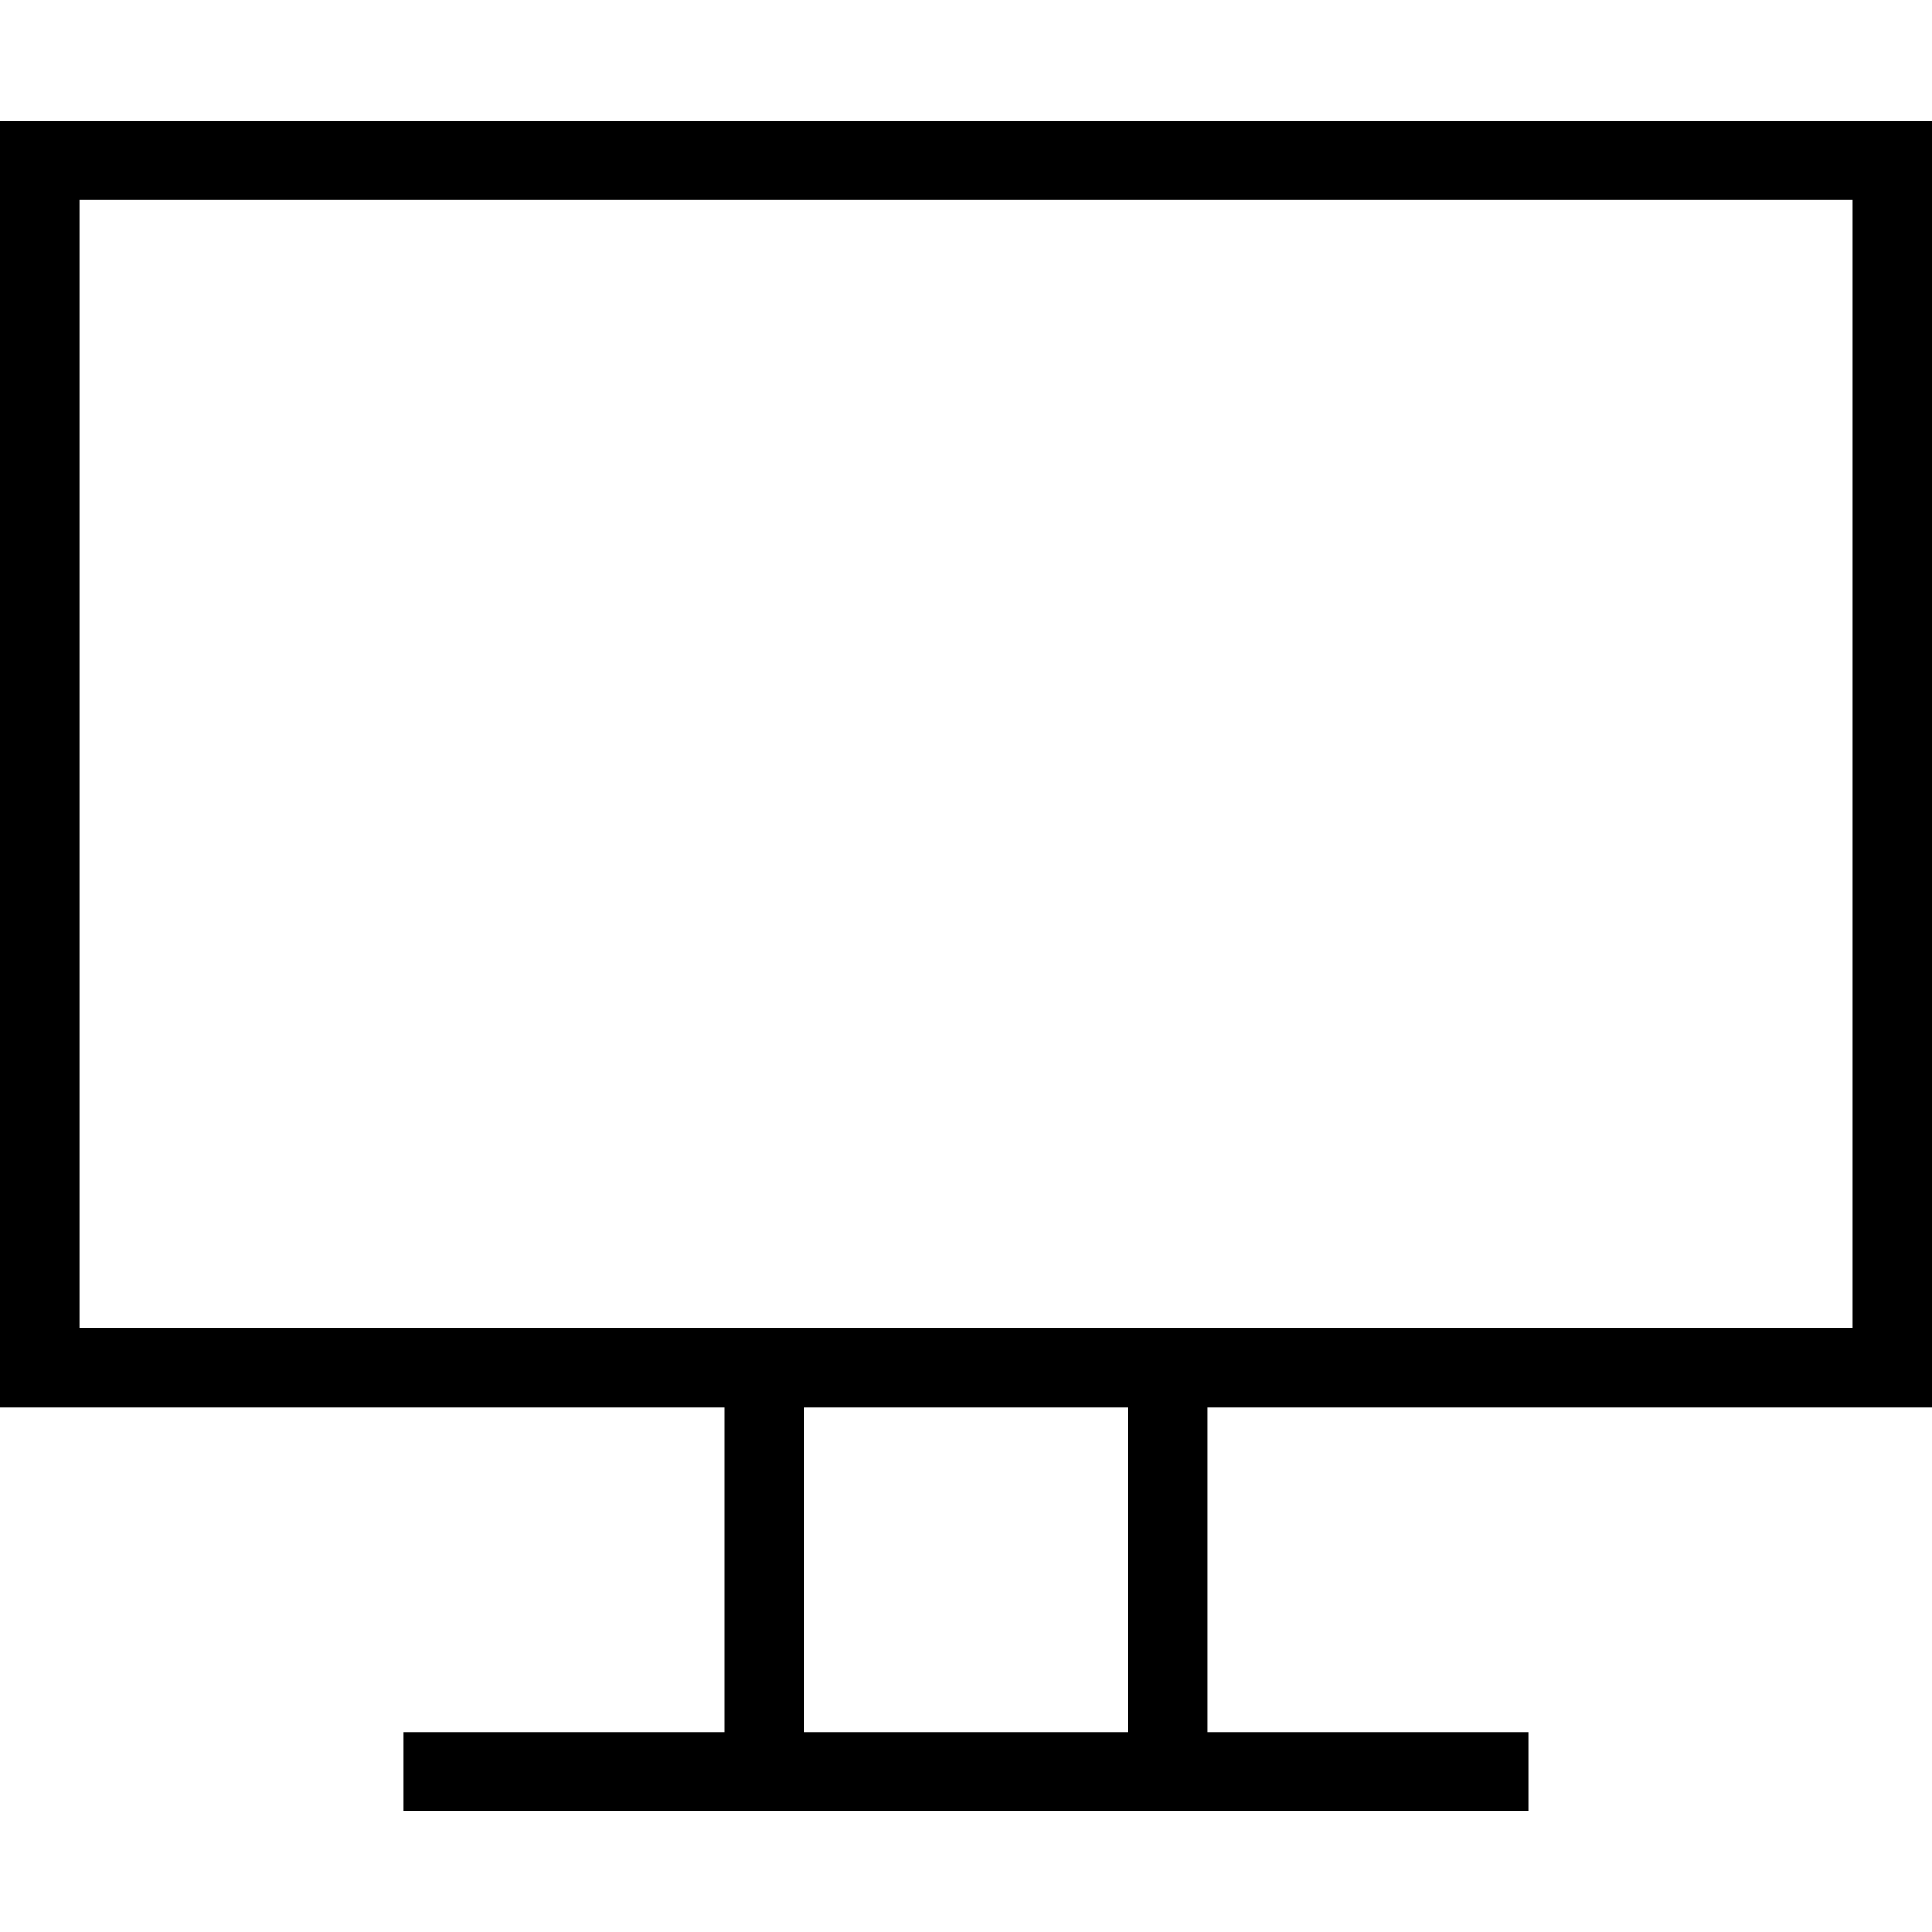 <?xml version="1.0" encoding="utf-8"?>
<!DOCTYPE svg PUBLIC "-//W3C//DTD SVG 1.1//EN" "http://www.w3.org/Graphics/SVG/1.1/DTD/svg11.dtd">
<svg version="1.1" xmlns="http://www.w3.org/2000/svg" xmlns:xlink="http://www.w3.org/1999/xlink" width="32" height="32" viewBox="0 0 32 32">
<path d="M32 23.313v-21.313h-32v21.313h12v5.375h-5.313v1.313h18.625v-1.313h-5.313v-5.375zM1.313 3.313h29.375v18.688h-29.375zM18.688 28.688h-5.375v-5.375h5.375z"></path>
</svg>
